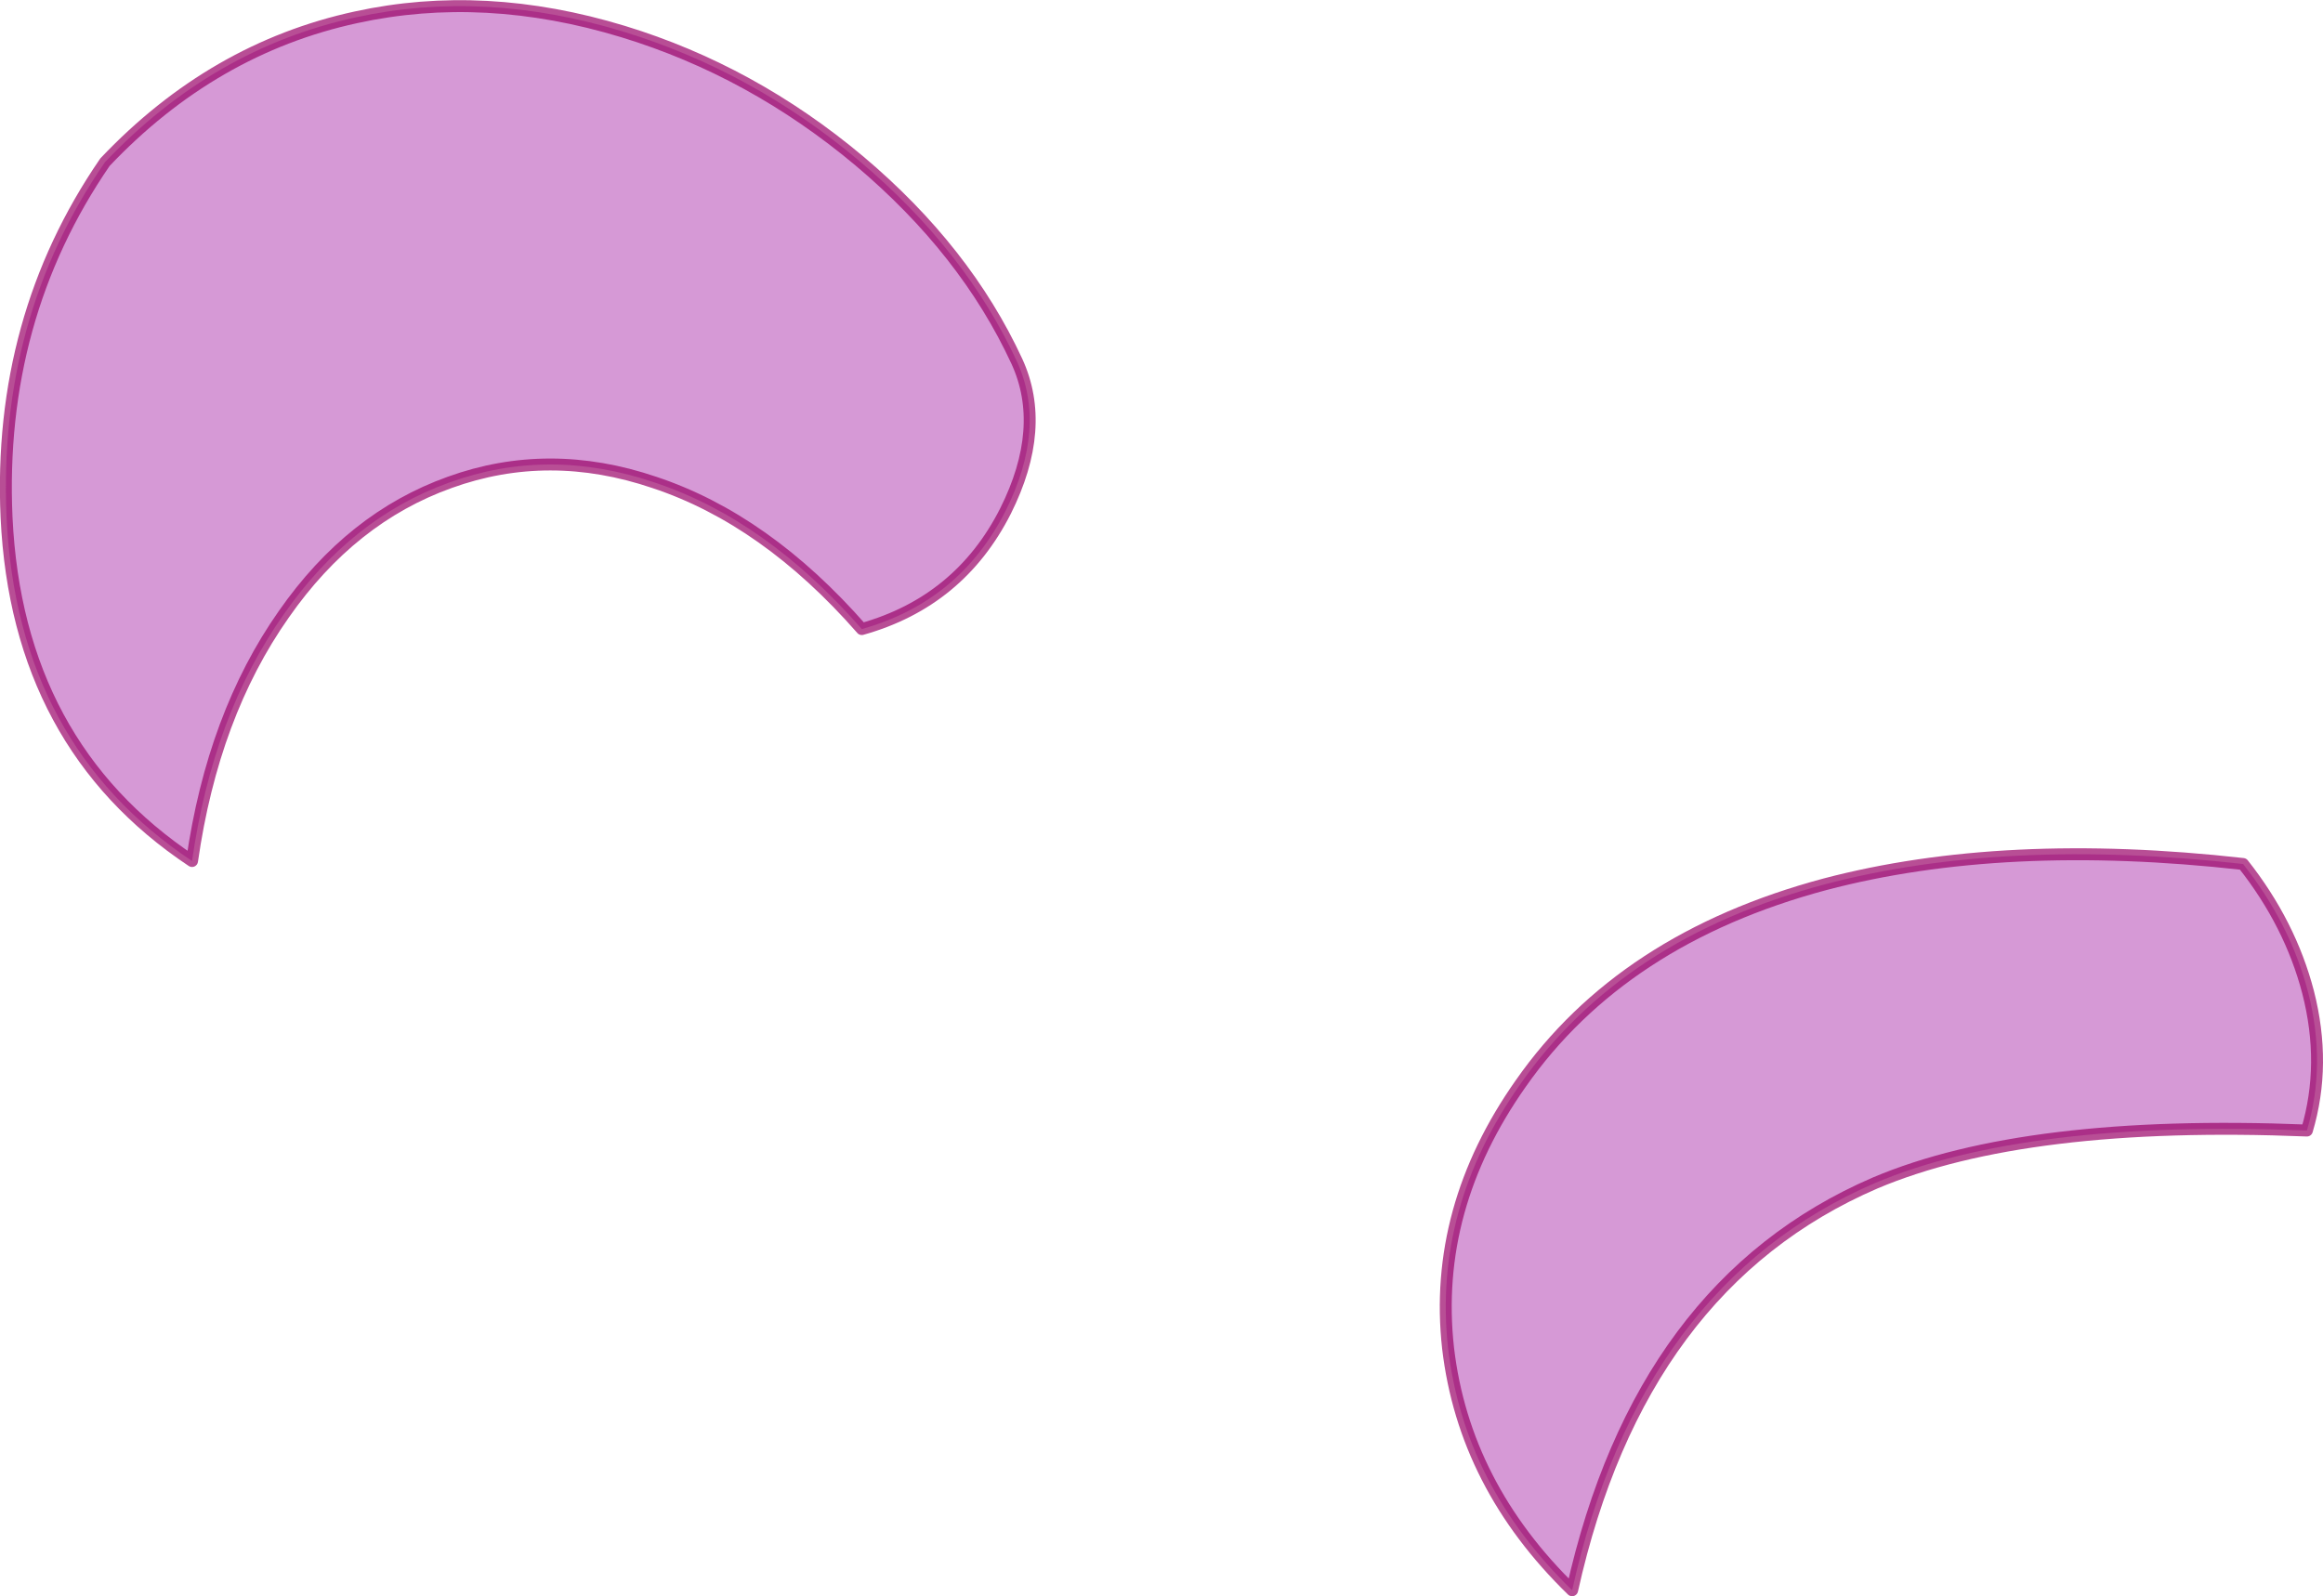 <?xml version="1.0" encoding="UTF-8" standalone="no"?>
<svg xmlns:ffdec="https://www.free-decompiler.com/flash" xmlns:xlink="http://www.w3.org/1999/xlink" ffdec:objectType="shape" height="133.85px" width="194.75px" xmlns="http://www.w3.org/2000/svg">
  <g transform="matrix(1.0, 0.0, 0.0, 1.0, 175.35, 99.85)">
    <path d="M-166.55 -86.25 Q-157.5 -95.8 -145.5 -98.4 -134.75 -100.75 -123.1 -97.2 -112.3 -93.9 -103.3 -86.35 -94.4 -78.85 -90.1 -69.55 -87.55 -64.0 -91.05 -57.0 -94.9 -49.4 -103.1 -47.1 -111.15 -56.3 -120.5 -59.4 -129.35 -62.4 -137.65 -59.4 -145.9 -56.45 -151.55 -48.35 -157.5 -39.9 -159.25 -27.65 -173.9 -37.4 -174.8 -56.45 -175.55 -73.15 -166.55 -86.25" fill="#990099" fill-opacity="0.4" fill-rule="evenodd" stroke="none"/>
    <path d="M-166.55 -86.25 Q-157.5 -95.8 -145.5 -98.4 -134.75 -100.75 -123.1 -97.2 -112.3 -93.9 -103.3 -86.35 -94.4 -78.85 -90.1 -69.55 -87.55 -64.0 -91.05 -57.0 -94.9 -49.4 -103.1 -47.1 -111.15 -56.3 -120.5 -59.4 -129.35 -62.4 -137.65 -59.4 -145.9 -56.45 -151.55 -48.35 -157.5 -39.9 -159.25 -27.65 -173.9 -37.4 -174.8 -56.45 -175.55 -73.15 -166.55 -86.25 Z" fill="none" stroke="#990066" stroke-linecap="round" stroke-linejoin="round" stroke-opacity="0.694" stroke-width="1.0"/>
    <path d="M-53.95 13.2 Q-52.6 24.7 -43.55 33.5 -37.85 7.85 -18.15 -0.65 -5.5 -6.0 18.05 -5.05 19.7 -10.6 18.15 -16.65 16.65 -22.4 12.7 -27.4 -7.35 -29.65 -22.35 -25.7 -39.35 -21.15 -47.85 -9.0 -55.25 1.5 -53.95 13.2" fill="#990099" fill-opacity="0.4" fill-rule="evenodd" stroke="none"/>
    <path d="M-53.95 13.2 Q-52.6 24.7 -43.55 33.5 -37.85 7.85 -18.15 -0.65 -5.5 -6.0 18.05 -5.05 19.7 -10.6 18.15 -16.65 16.65 -22.4 12.7 -27.4 -7.35 -29.65 -22.35 -25.7 -39.35 -21.15 -47.85 -9.0 -55.25 1.5 -53.95 13.2 Z" fill="none" stroke="#990066" stroke-linecap="round" stroke-linejoin="round" stroke-opacity="0.694" stroke-width="1.0"/>
  </g>
</svg>
